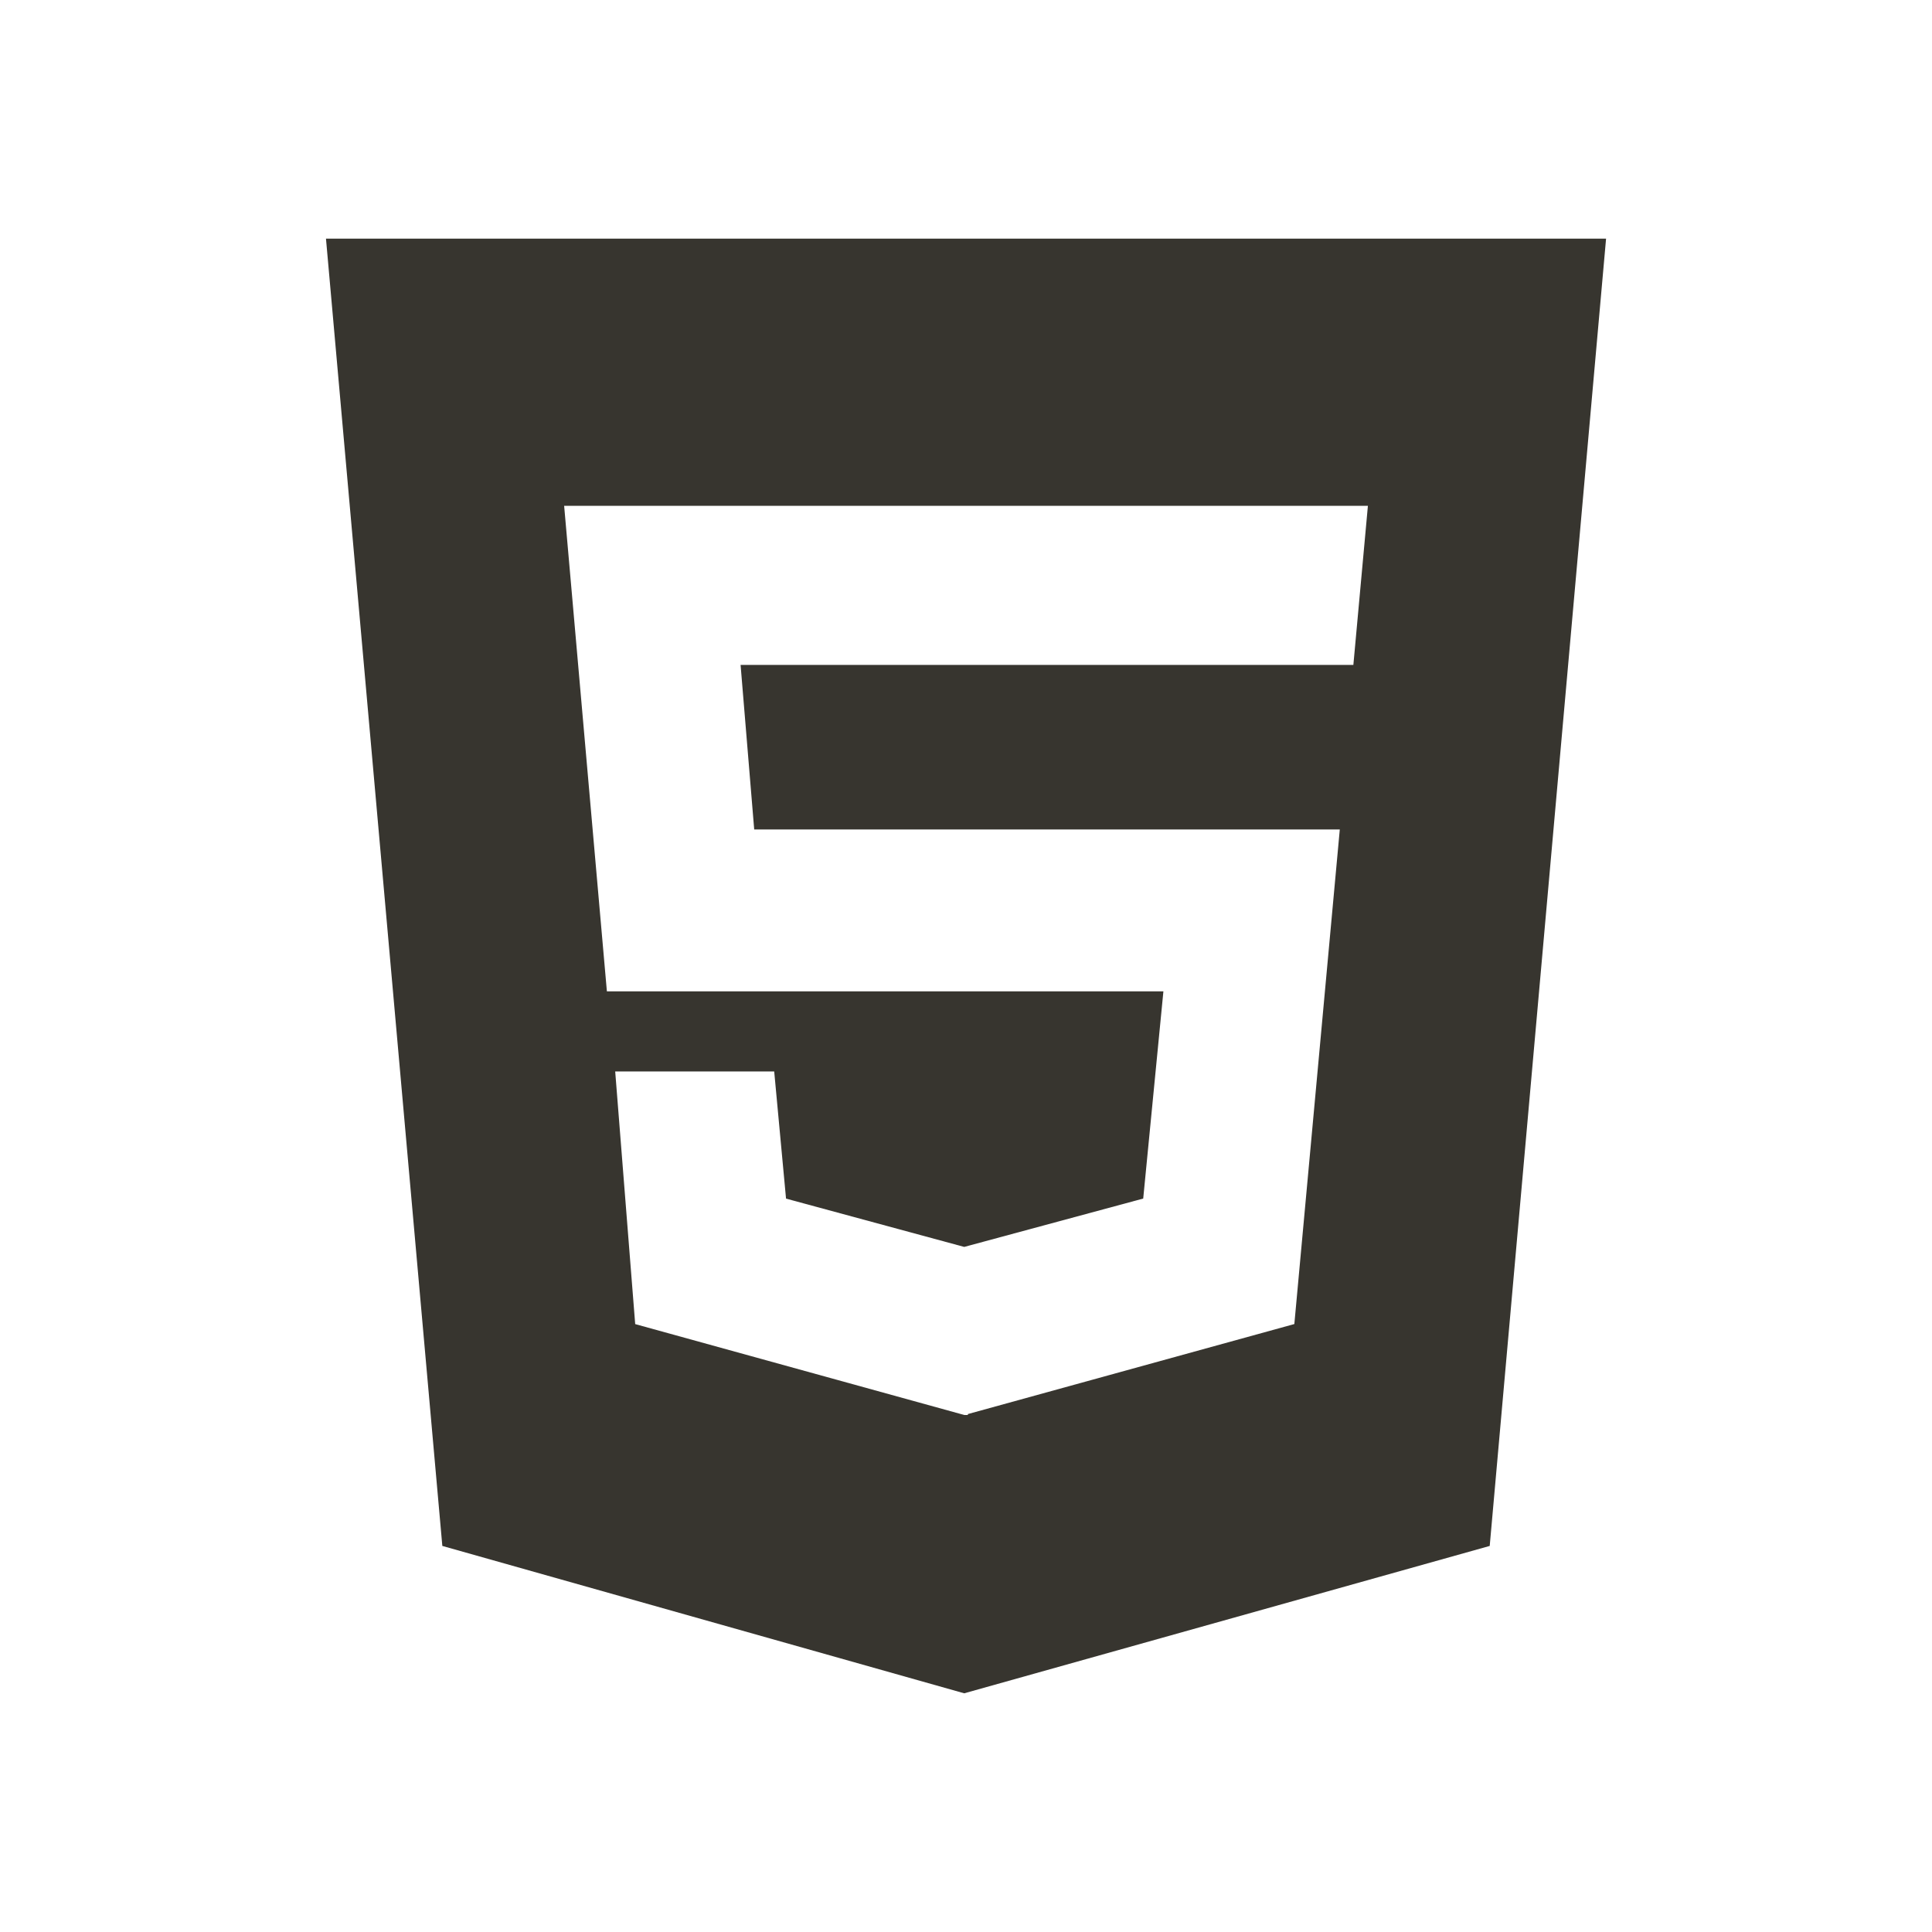 <!-- Generated by IcoMoon.io -->
<svg version="1.1" xmlns="http://www.w3.org/2000/svg" width="40" height="40" viewBox="0 0 40 40">
<title>th-html5</title>
<path fill="#37352f" d="M33.252 4.941l-2.409 27.066-10.88 3.051-10.805-3.051-2.409-27.066h26.504zM28.32 10.473h-16.64l0.885 10.052h11.522l-0.418 4.29-3.706 1.001-3.689-1-0.245-2.633h-3.292l0.414 5.231 6.814 1.882h0.073v-0.019l6.76-1.864 0.941-10.24h-12.124l-0.282-3.407h12.687l0.301-3.294z"></path>
</svg>
